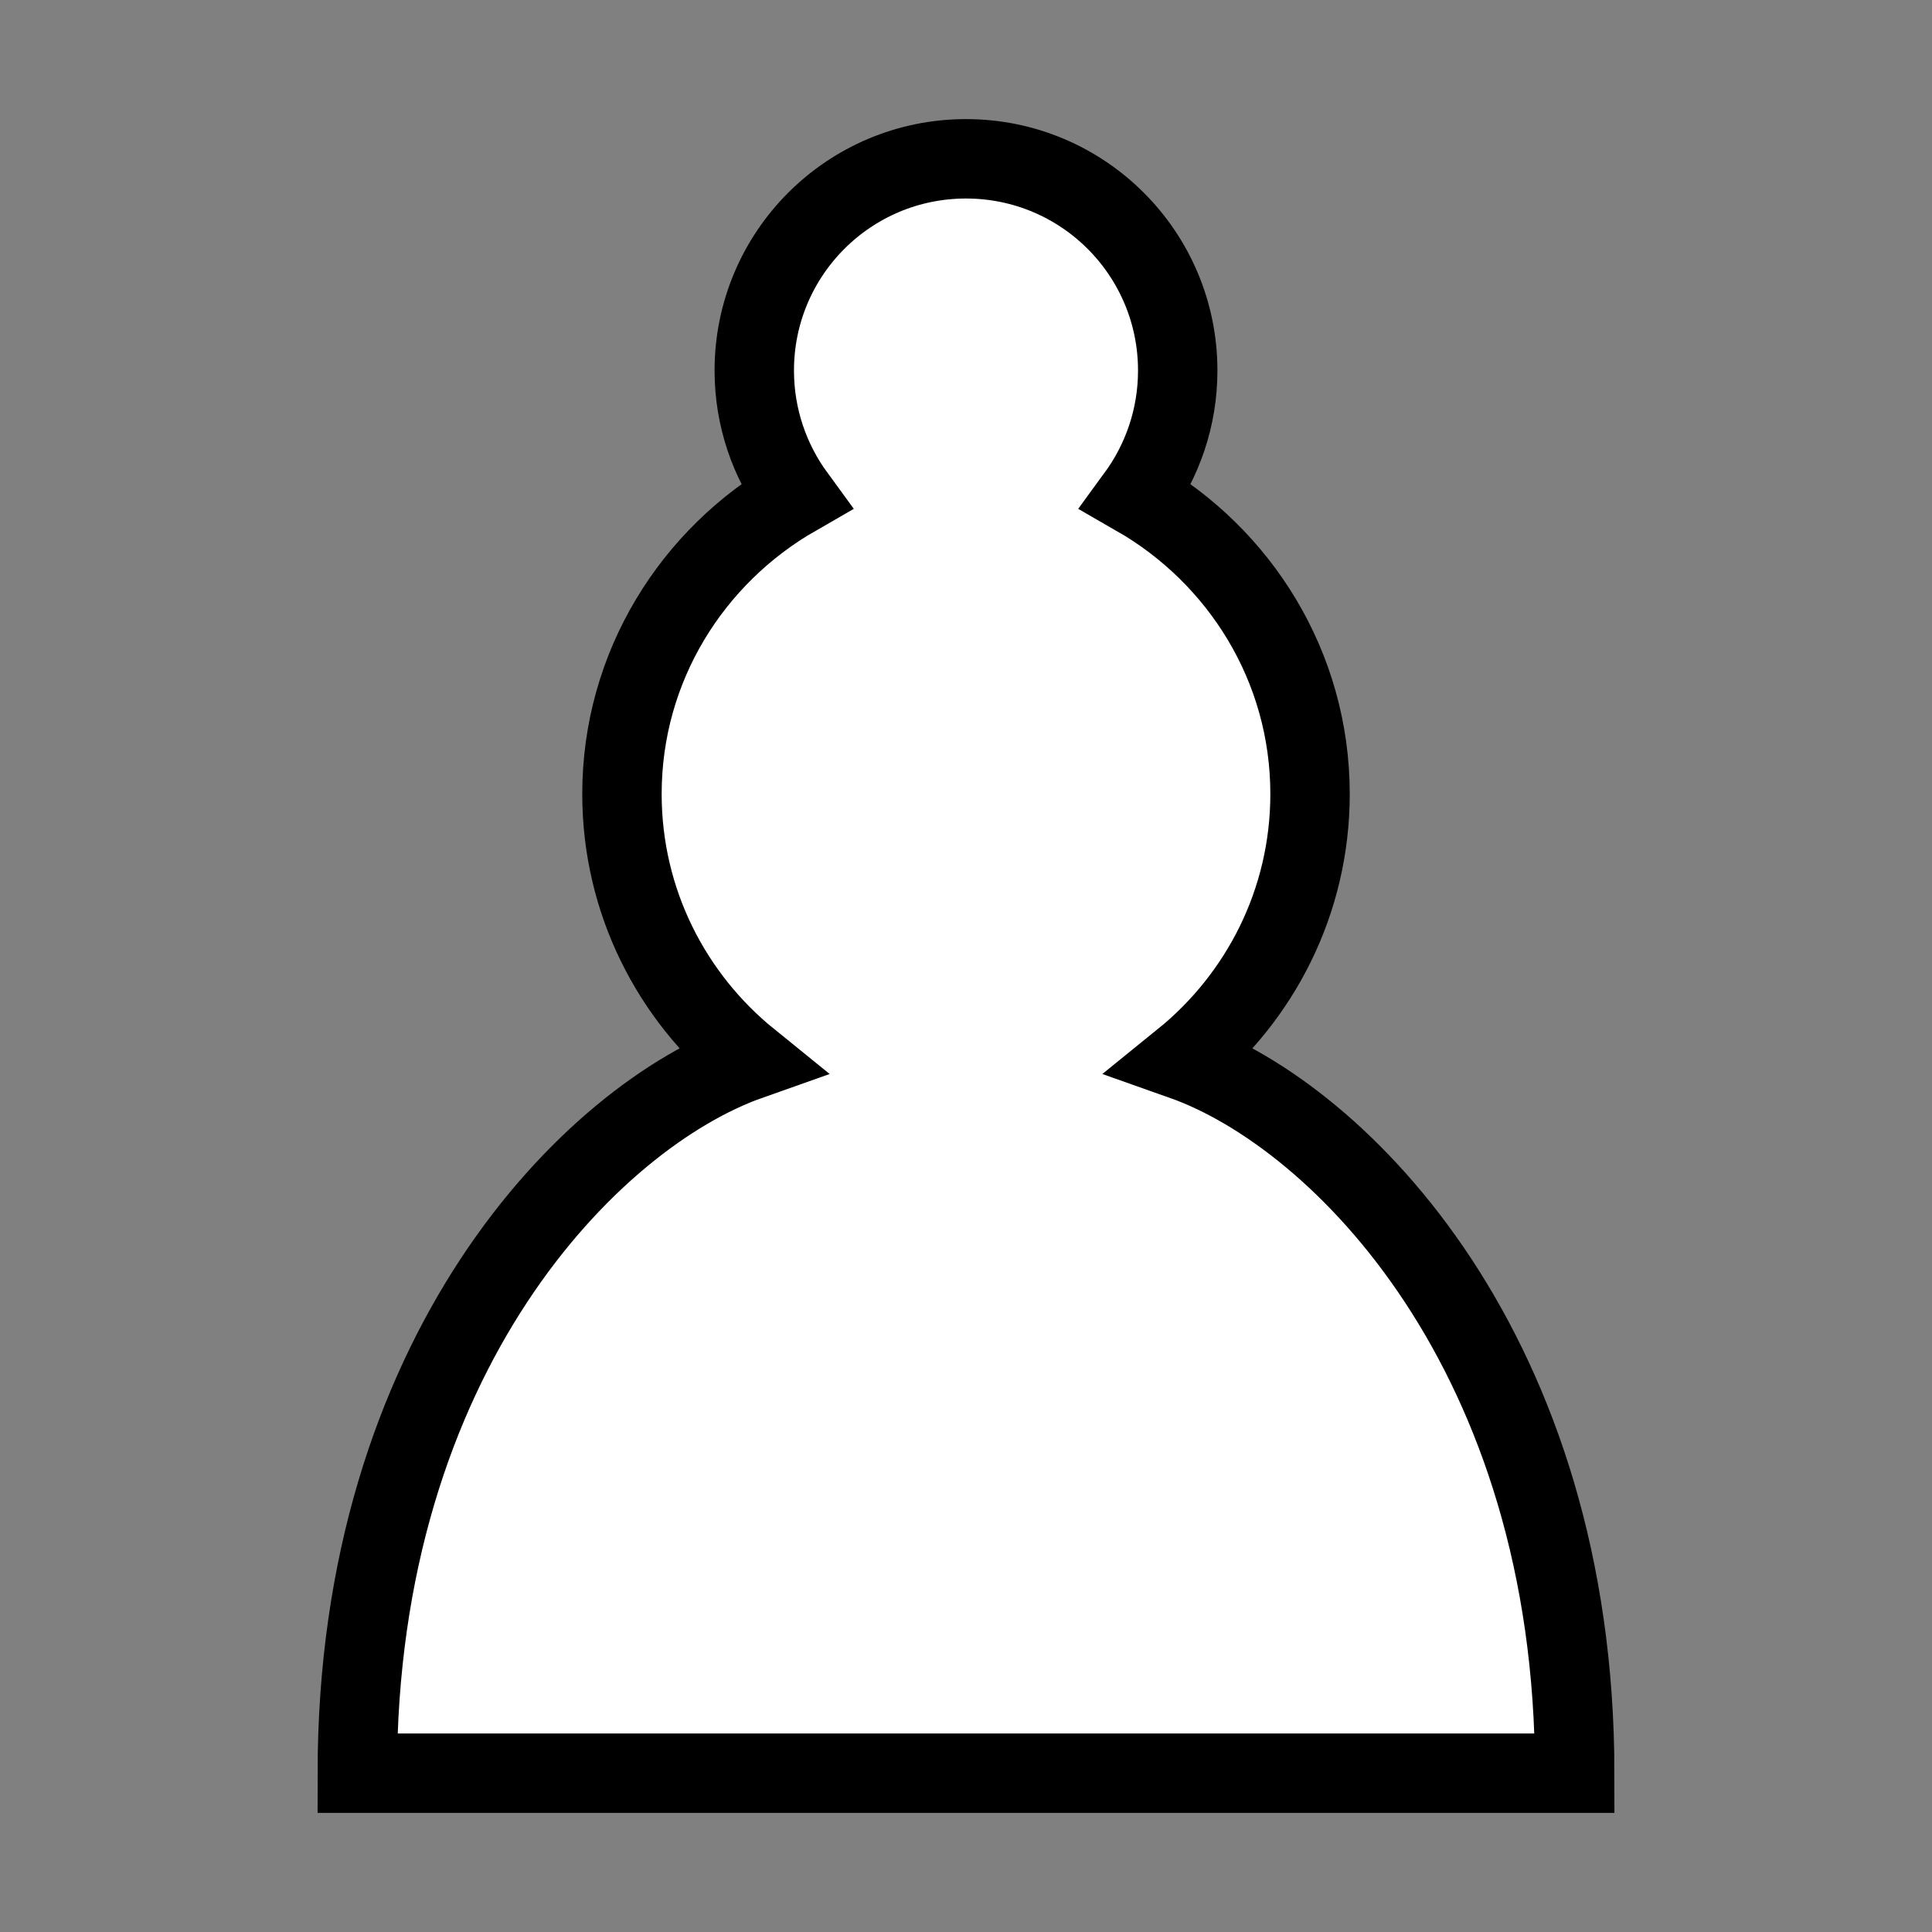 <?xml version="1.0" encoding="UTF-8" standalone="no"?>
<svg
   xmlns:dc="http://purl.org/dc/elements/1.1/"
   xmlns:cc="http://creativecommons.org/ns#"
   xmlns:rdf="http://www.w3.org/1999/02/22-rdf-syntax-ns#"
   xmlns:svg="http://www.w3.org/2000/svg"
   xmlns="http://www.w3.org/2000/svg"
   xmlns:sodipodi="http://sodipodi.sourceforge.net/DTD/sodipodi-0.dtd"
   xmlns:inkscape="http://www.inkscape.org/namespaces/inkscape"
   version="1.1"
   width="80"
   height="80"
   id="svg4"
   sodipodi:docname="pawn_light.svg"
   inkscape:version="0.92.4 (5da689c313, 2019-01-14)">
  <rect width="100%" height="100%" fill="#808080" stroke="none"/>
  <defs
     id="defs8" />
  <sodipodi:namedview
     pagecolor="#ffffff"
     bordercolor="#666666"
     borderopacity="1"
     objecttolerance="10"
     gridtolerance="10"
     guidetolerance="10"
     inkscape:pageopacity="0"
     inkscape:pageshadow="2"
     inkscape:window-width="1920"
     inkscape:window-height="1017"
     id="namedview6"
     showgrid="false"
     inkscape:pagecheckerboard="true"
     inkscape:zoom="5.2444444"
     inkscape:cx="22.5"
     inkscape:cy="22.5"
     inkscape:window-x="-8"
     inkscape:window-y="-8"
     inkscape:window-maximized="1"
     inkscape:current-layer="svg4" />
  <path
     d="m 40,6.576 c -4.844,0 -8.767,3.923 -8.767,8.767 0,1.951 0.636,3.748 1.71,5.216 -4.274,2.455 -7.189,7.035 -7.189,12.318 0,4.449 2.06,8.416 5.282,11.024 -6.575,2.323 -16.241,12.164 -16.241,29.523 h 50.41 c 0,-17.359 -9.666,-27.199 -16.241,-29.523 3.222,-2.608 5.282,-6.575 5.282,-11.024 0,-5.282 -2.915,-9.863 -7.189,-12.318 1.074,-1.468 1.71,-3.266 1.71,-5.216 0,-4.844 -3.923,-8.767 -8.767,-8.767 z"
     style="opacity:1;fill:#ffffff;fill-opacity:1;fill-rule:nonzero;stroke:#000000;stroke-width:3.288;stroke-linecap:round;stroke-linejoin:miter;stroke-miterlimit:4;stroke-dasharray:none;stroke-opacity:1"
     id="path2"
     inkscape:connector-curvature="0" />
</svg>
